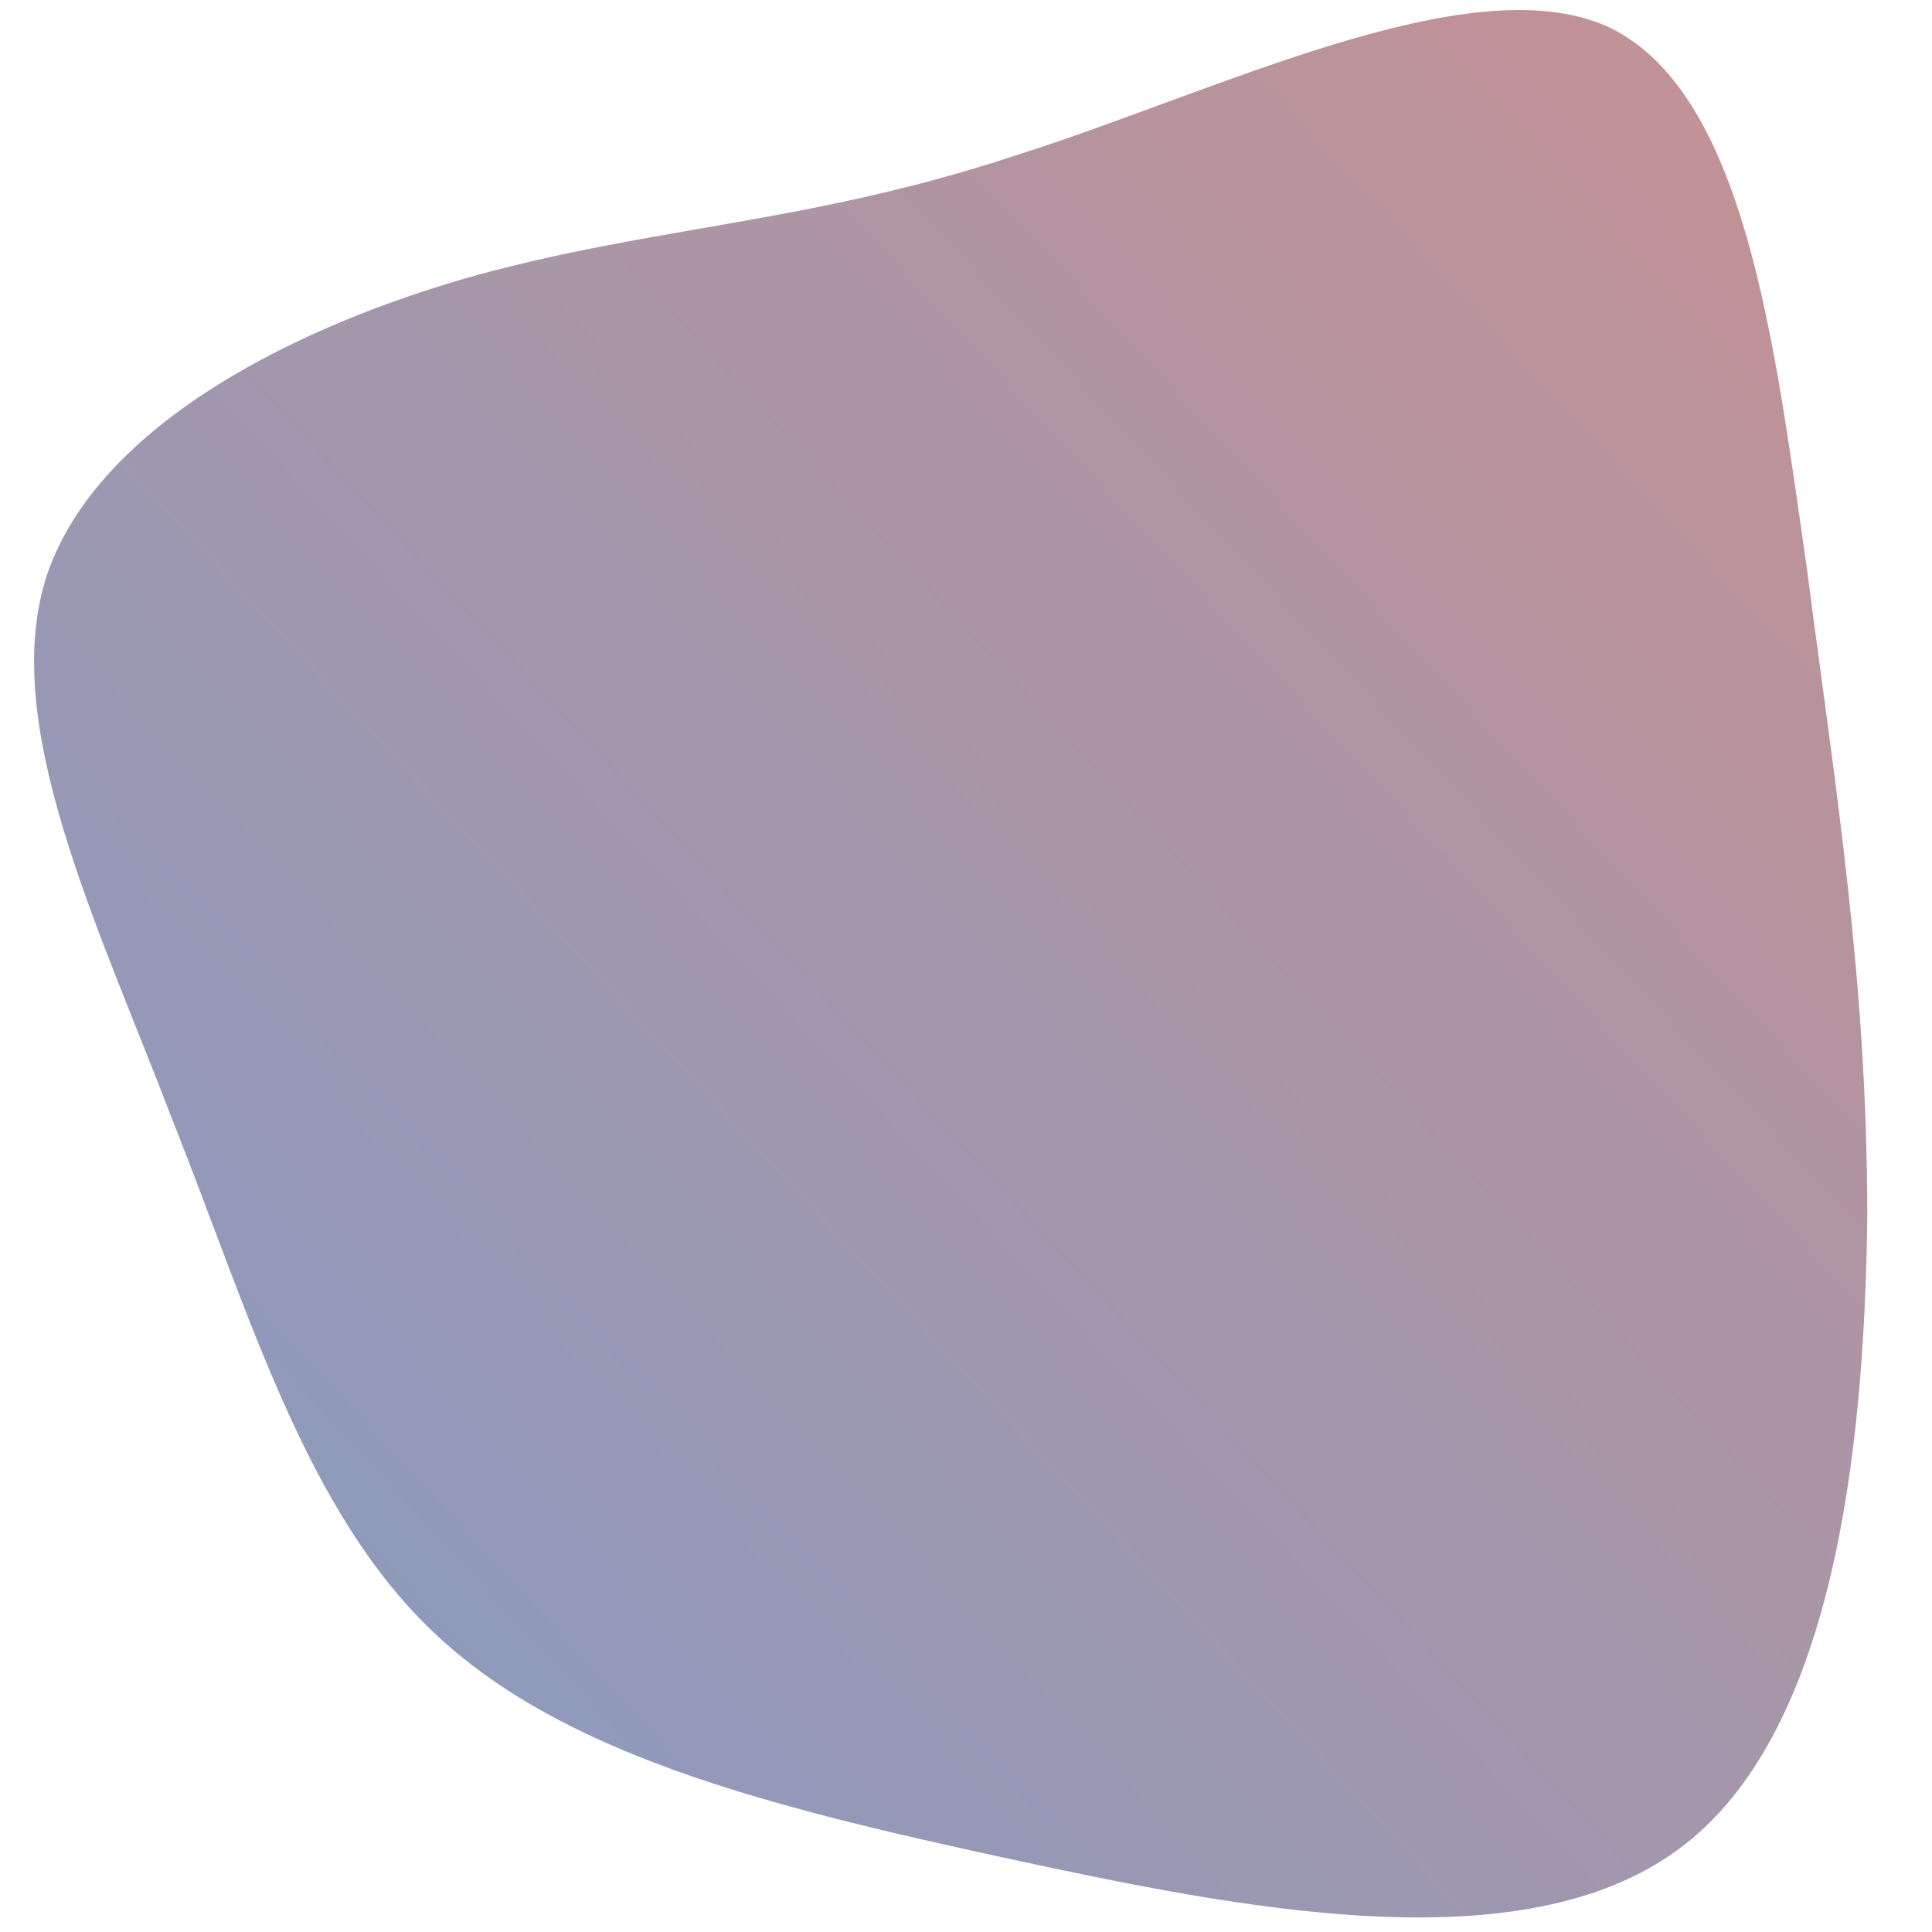 <!--?xml version="1.0" standalone="no"?-->
<svg id="sw-js-blob-svg" viewBox="0 0 100 100" xmlns="http://www.w3.org/2000/svg" version="1.1"
preserveAspectRatio="none">
    <defs> 
        <linearGradient id="sw-gradient" x1="0" x2="1" y1="1" y2="0">
            <stop id="stop1" stop-color="rgba(129, 156, 198, 1)" offset="0%"></stop>
            <stop id="stop2" stop-color="rgba(199, 145, 145, 1)" offset="100%"></stop>
        </linearGradient>
    </defs>
<path fill="url(#sw-gradient)" d="M22.1,-29.1C26.9,-26.9,27.9,-18.1,29,-10.5C30,-2.8,31.1,3.8,31.1,12C31,20.2,29.9,29.9,24.6,33.8C19.2,37.8,9.6,35.9,1.3,34.1C-7,32.3,-14,30.5,-18.4,26.3C-22.8,22.1,-24.7,15.4,-27.4,8.6C-30,1.8,-33.4,-5.1,-31.7,-10.2C-29.9,-15.4,-23,-18.8,-16.9,-20.5C-10.7,-22.2,-5.4,-22.3,1.6,-24.6C8.6,-26.8,17.3,-31.2,22.1,-29.1Z" width="100%" height="100%" transform="translate(50 45) scale(1.5)" stroke-width="0" style="transition: all 0.3s ease 0s;"></path>
</svg>